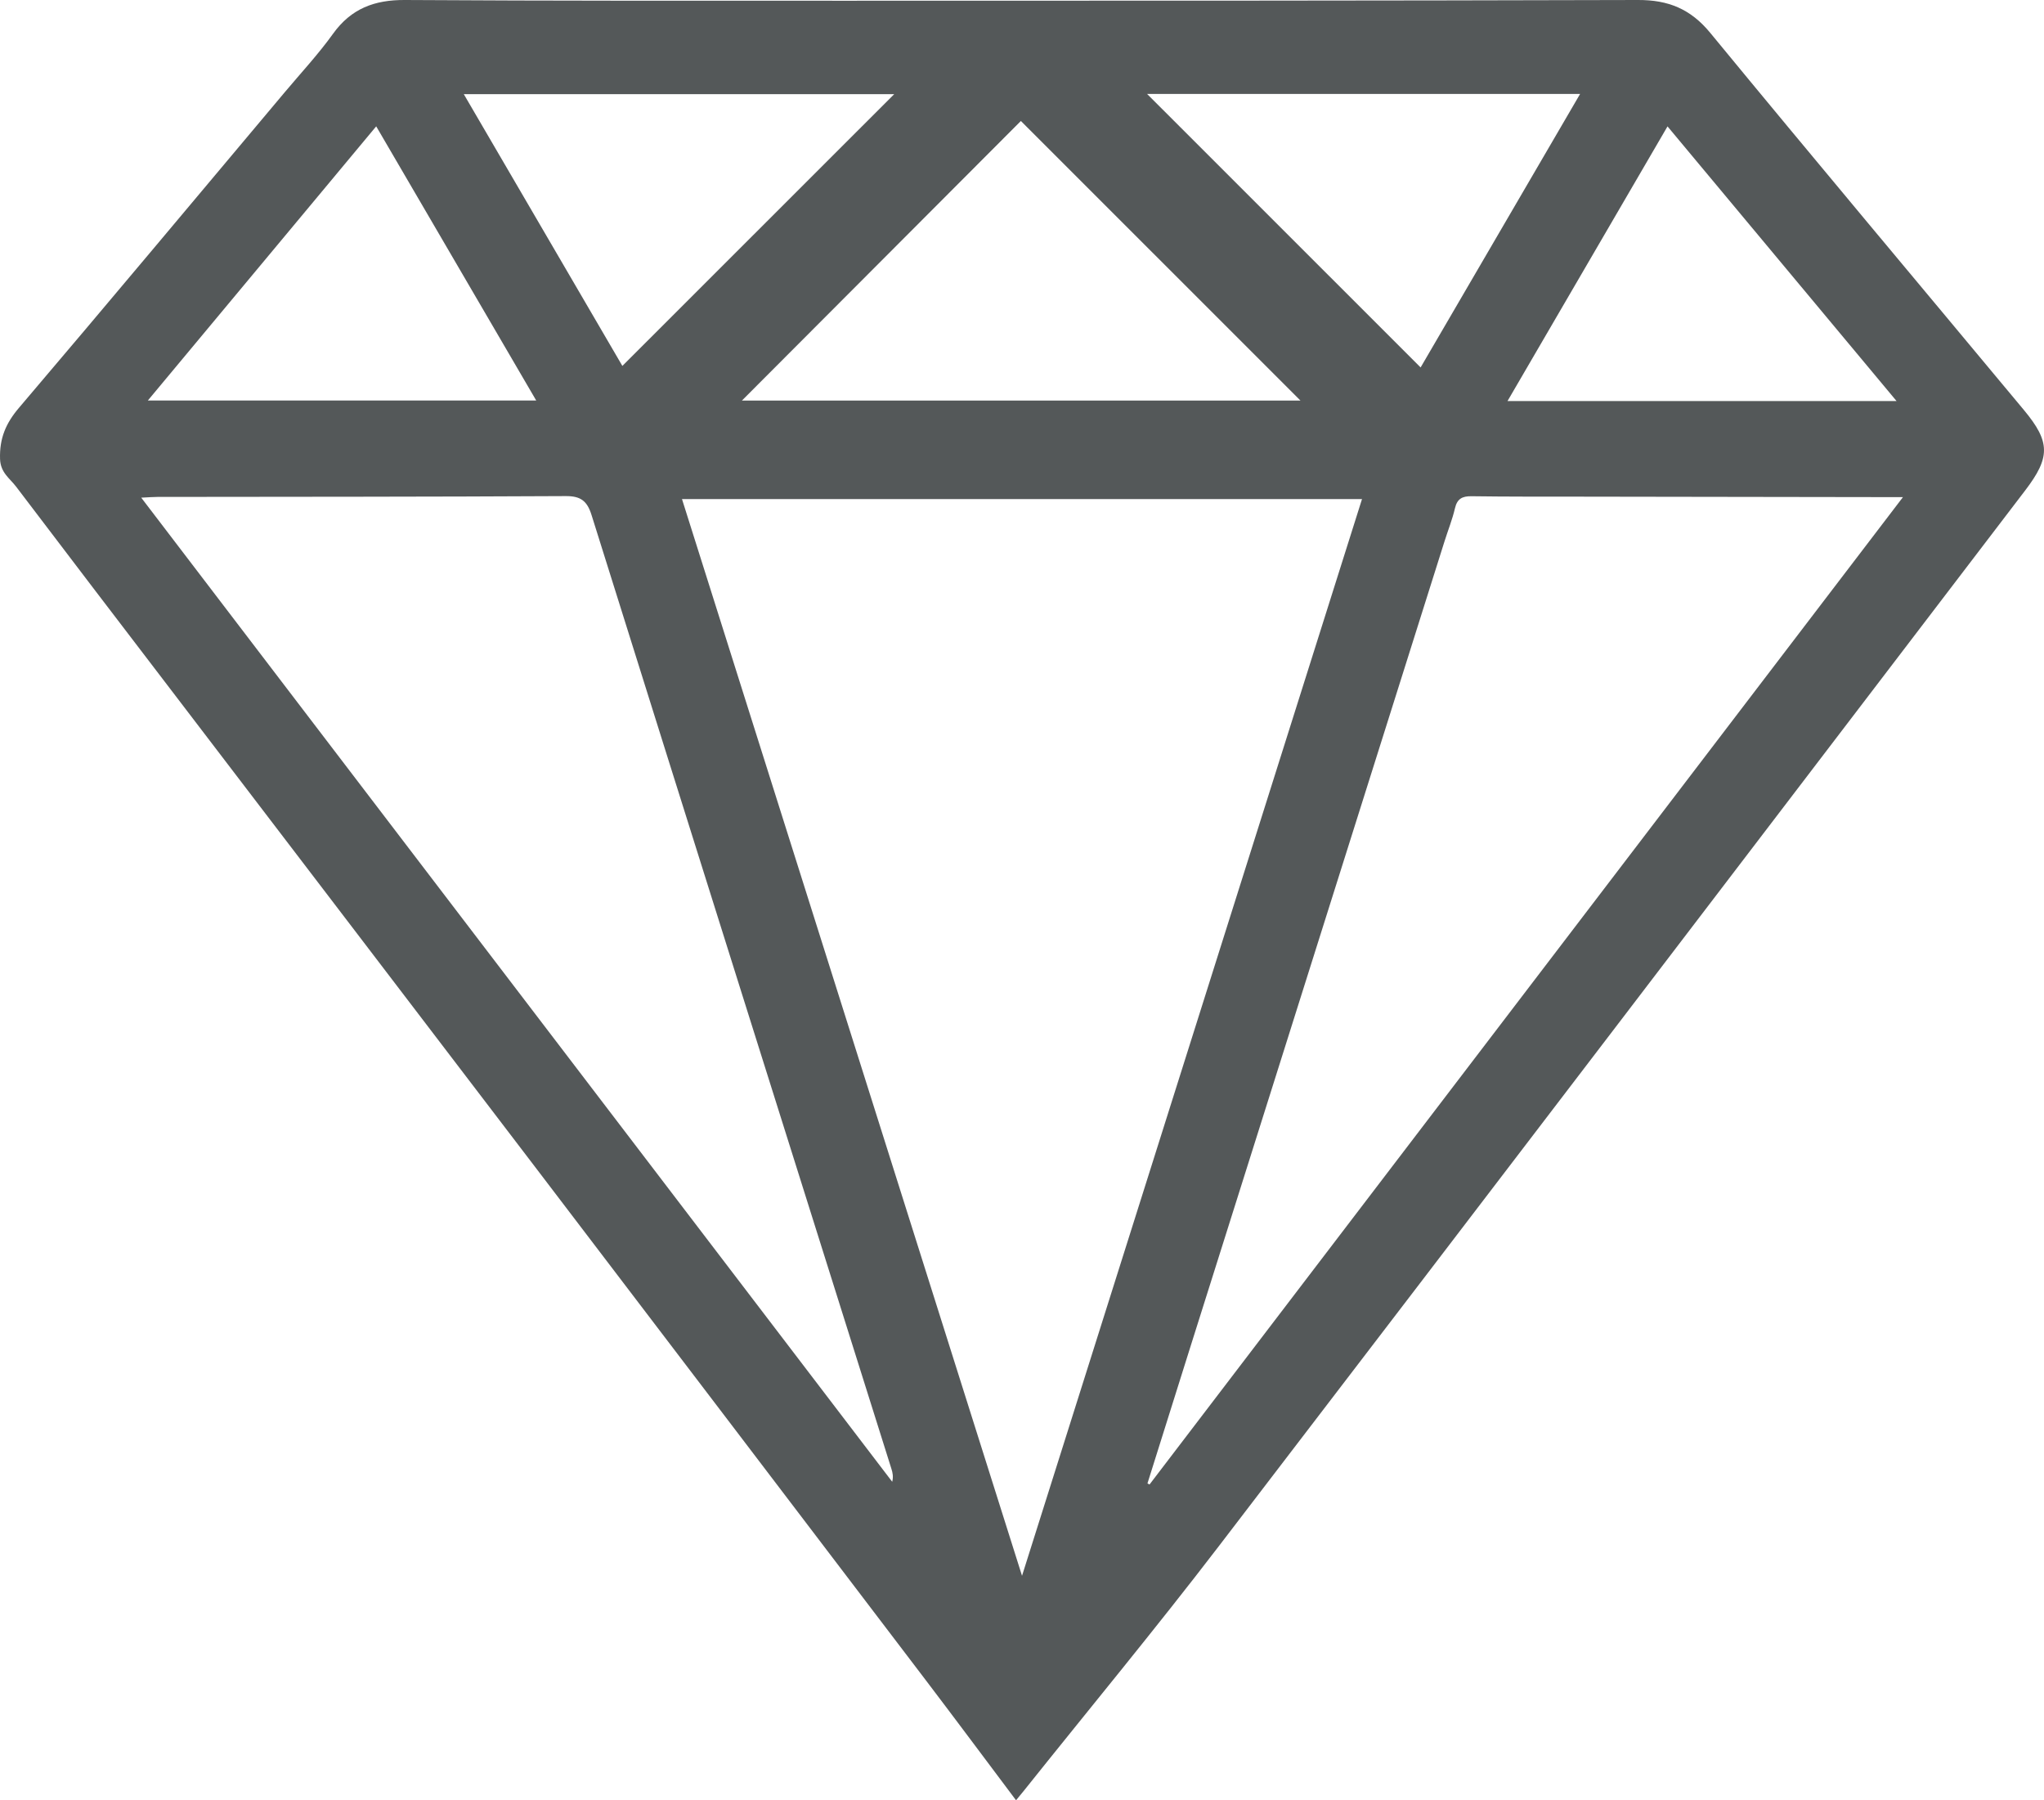 <?xml version="1.0" encoding="UTF-8"?><svg id="Layer_2" xmlns="http://www.w3.org/2000/svg" viewBox="0 0 442.91 389.99"><defs><style>.cls-1{fill:#545859;stroke-width:0px;}</style></defs><g id="Layer_1-2"><g id="R3oxWM.tif"><path class="cls-1" d="M220.16,389.99c-6.74-8.97-13.05-17.45-19.45-25.87-28.11-36.95-56.23-73.89-84.37-110.81-26.35-34.56-52.74-69.09-79.12-103.64-11.26-14.74-22.53-29.47-33.74-44.26-1.38-1.81-3.38-3.01-3.47-6.01-.13-4.44,1.24-7.69,4.09-11.04,19.32-22.7,38.43-45.57,57.61-68.39,3.52-4.19,7.27-8.22,10.45-12.65C76.09,1.85,81.15-.04,87.74,0c32.06.2,64.12.16,96.18.16,57.01,0,114.01,0,171.02-.16,6.56-.02,11.39,1.93,15.66,7.13,22.51,27.36,45.31,54.48,67.97,81.71,5.74,6.9,5.74,10.24.25,17.42-58.22,76.25-116.38,152.55-174.73,228.71-13.73,17.92-28.14,35.32-42.23,52.96-.46.58-.94,1.14-1.7,2.07ZM147.78,108.12c24.55,77.73,48.99,155.08,73.68,233.25,24.71-78.24,49.16-155.65,73.67-233.25h-147.35ZM412.35,107.69c-2.06,0-3.2,0-4.34,0-21.86-.03-43.72-.07-65.59-.1-7.85-.01-15.71.02-23.56-.09-2.02-.03-3.11.55-3.59,2.62-.57,2.44-1.52,4.79-2.27,7.18-18.4,58.3-36.8,116.59-55.19,174.89-3.07,9.72-6.11,19.45-9.17,29.17.15.08.3.15.45.23,54.24-71.06,108.48-142.13,163.26-213.9ZM30.62,107.83c54.51,71.41,108.61,142.29,162.71,213.17.28-1.09.1-1.96-.17-2.8-21.68-68.87-43.38-137.73-64.98-206.63-.96-3.06-2.35-4.11-5.57-4.1-29.5.16-59,.14-88.5.18-.93,0-1.86.08-3.5.16ZM221.21,26.21c-20.1,20.14-40.42,40.5-60.44,60.56h121.02c-20.35-20.35-40.72-40.71-60.58-60.56ZM342.38,20.35h-93.82c19.51,19.51,39.4,39.38,59.27,59.25,11.28-19.34,22.82-39.14,34.56-59.25ZM134.86,79.27c19.8-19.79,39.54-39.52,58.9-58.87h-93.26c11.73,20.09,23.23,39.81,34.36,58.87ZM32.04,86.76h84.15c-11.63-19.93-23.07-39.52-34.67-59.39-16.59,19.91-32.86,39.43-49.48,59.39ZM410.96,86.88c-16.71-20.03-33.02-39.59-49.63-59.5-11.66,20.01-23.07,39.59-34.67,59.5h84.3Z"/></g></g></svg>